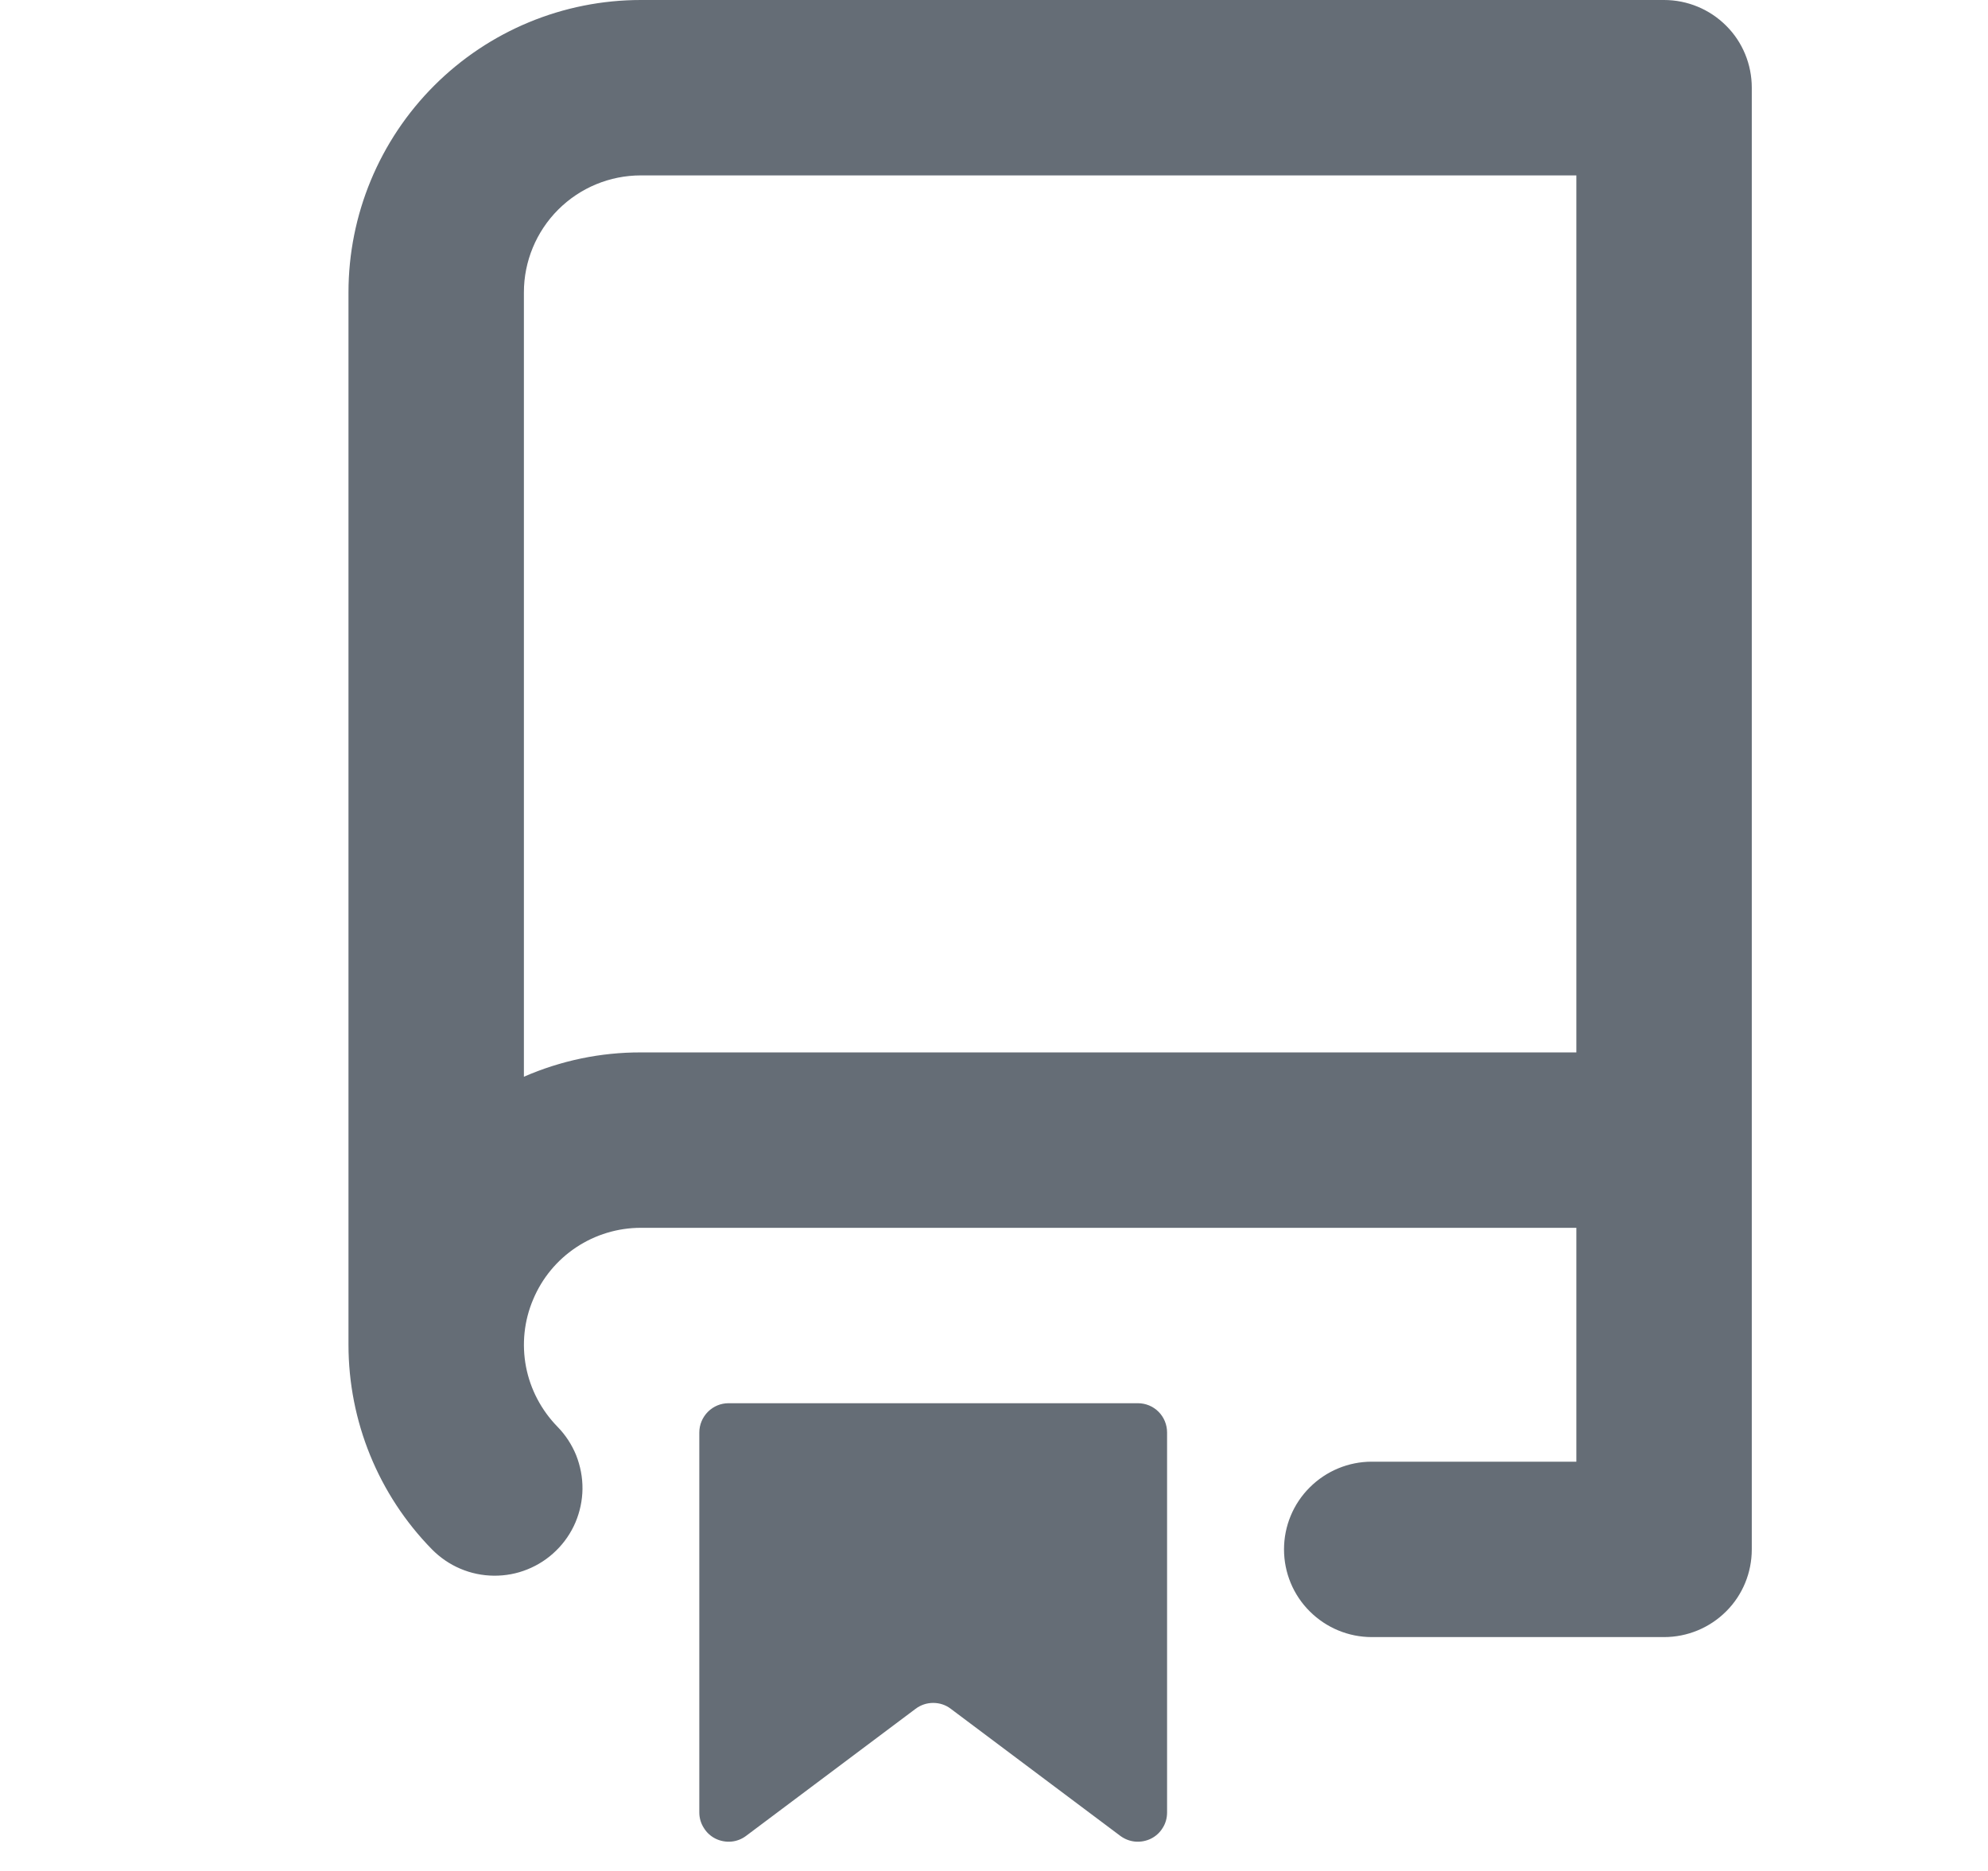 <svg width="17" height="16" viewBox="0 0 17 16" fill="none" xmlns="http://www.w3.org/2000/svg">
<path d="M2.98 2.5C2.98 1.837 3.244 1.201 3.713 0.732C4.182 0.263 4.817 0 5.48 0L14.23 0C14.429 0 14.62 0.079 14.761 0.22C14.902 0.36 14.98 0.551 14.98 0.75V13.25C14.98 13.449 14.902 13.64 14.761 13.78C14.62 13.921 14.429 14 14.23 14H11.73C11.532 14 11.341 13.921 11.2 13.78C11.059 13.64 10.98 13.449 10.98 13.25C10.98 13.051 11.059 12.86 11.2 12.72C11.341 12.579 11.532 12.5 11.73 12.5H13.48V10.5H5.48C5.284 10.5 5.091 10.558 4.927 10.667C4.763 10.776 4.635 10.931 4.559 11.113C4.482 11.294 4.461 11.494 4.498 11.688C4.535 11.881 4.629 12.059 4.766 12.2C4.835 12.27 4.89 12.354 4.927 12.445C4.963 12.537 4.982 12.634 4.981 12.733C4.98 12.831 4.959 12.929 4.921 13.019C4.882 13.11 4.826 13.192 4.755 13.261C4.685 13.33 4.602 13.384 4.51 13.421C4.419 13.458 4.321 13.476 4.223 13.475C4.124 13.474 4.027 13.454 3.936 13.415C3.846 13.377 3.763 13.32 3.694 13.25C3.236 12.783 2.98 12.154 2.98 11.5V2.5ZM13.48 1.5H5.48C5.215 1.5 4.961 1.605 4.773 1.793C4.586 1.98 4.48 2.235 4.48 2.5V9.208C4.796 9.07 5.136 8.999 5.48 9H13.48V1.5ZM5.98 12.25C5.98 12.184 6.007 12.12 6.054 12.073C6.101 12.026 6.164 12 6.23 12H9.73C9.797 12 9.86 12.026 9.907 12.073C9.954 12.12 9.98 12.184 9.98 12.25V15.5C9.98 15.546 9.968 15.592 9.943 15.631C9.919 15.671 9.884 15.703 9.842 15.724C9.801 15.744 9.754 15.753 9.708 15.749C9.662 15.745 9.618 15.728 9.58 15.7L8.13 14.613C8.087 14.58 8.035 14.563 7.98 14.563C7.926 14.563 7.874 14.58 7.83 14.613L6.38 15.7C6.343 15.728 6.299 15.745 6.253 15.749C6.207 15.753 6.16 15.744 6.119 15.724C6.077 15.703 6.042 15.671 6.018 15.631C5.993 15.592 5.98 15.546 5.98 15.5V12.25Z" fill="#656D76"/>
</svg>
